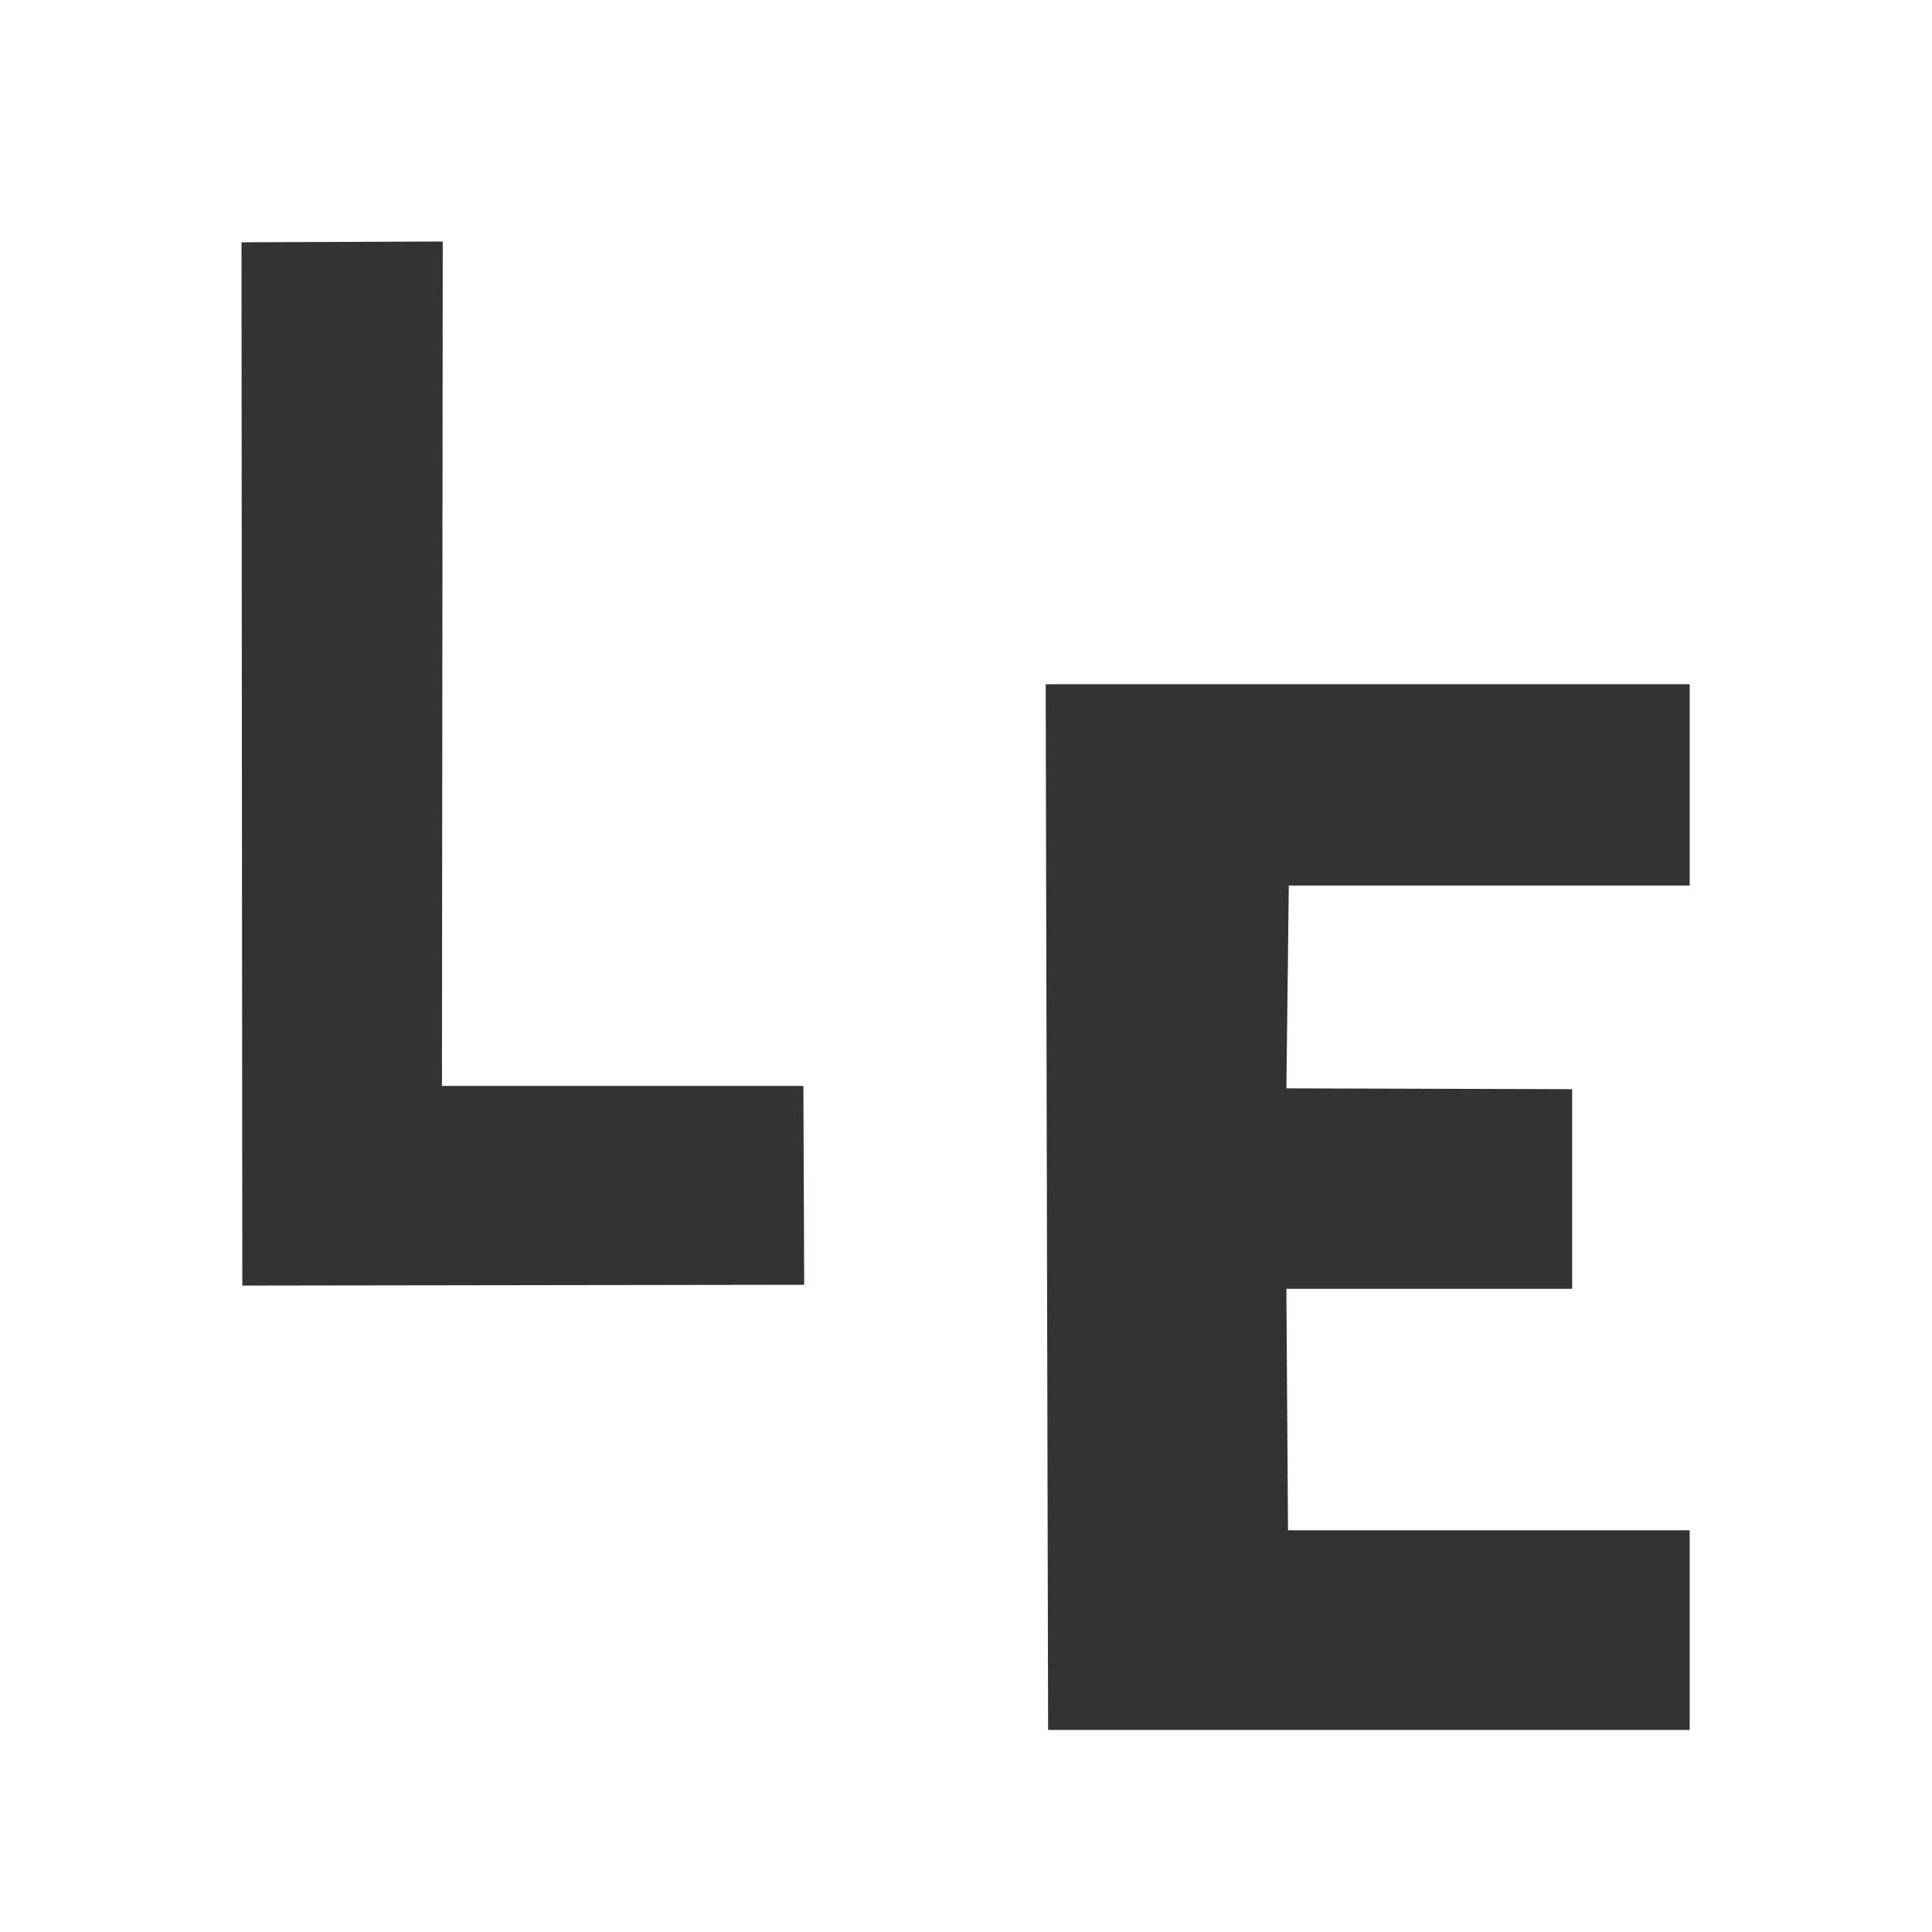 <?xml version="1.0"?>
<svg width="24" height="24" xmlns="http://www.w3.org/2000/svg" xmlns:svg="http://www.w3.org/2000/svg">
 <g class="layer">
  <title>Layer 1</title>
  <path d="m3,3.01l0.01,12.96l6.98,-0.01l-0.01,-2.47l-4.49,0l0.01,-10.49l-2.51,0.01z" fill="#333333" id="l" stroke="#000000" stroke-dasharray="null" stroke-linecap="null" stroke-linejoin="null" stroke-opacity="0"/>
  <path d="m13.02,21.49l7.97,0l0,-2.48l-4.99,0l-0.02,-3l3.55,0l0,-2.48l-3.55,-0.01l0.03,-2.52l4.98,0l0,-2.5l-8,0l0.03,12.99z" fill="#333333" id="e" stroke="#000000" stroke-dasharray="null" stroke-linecap="null" stroke-linejoin="null" stroke-opacity="0"/>
 </g>

</svg>